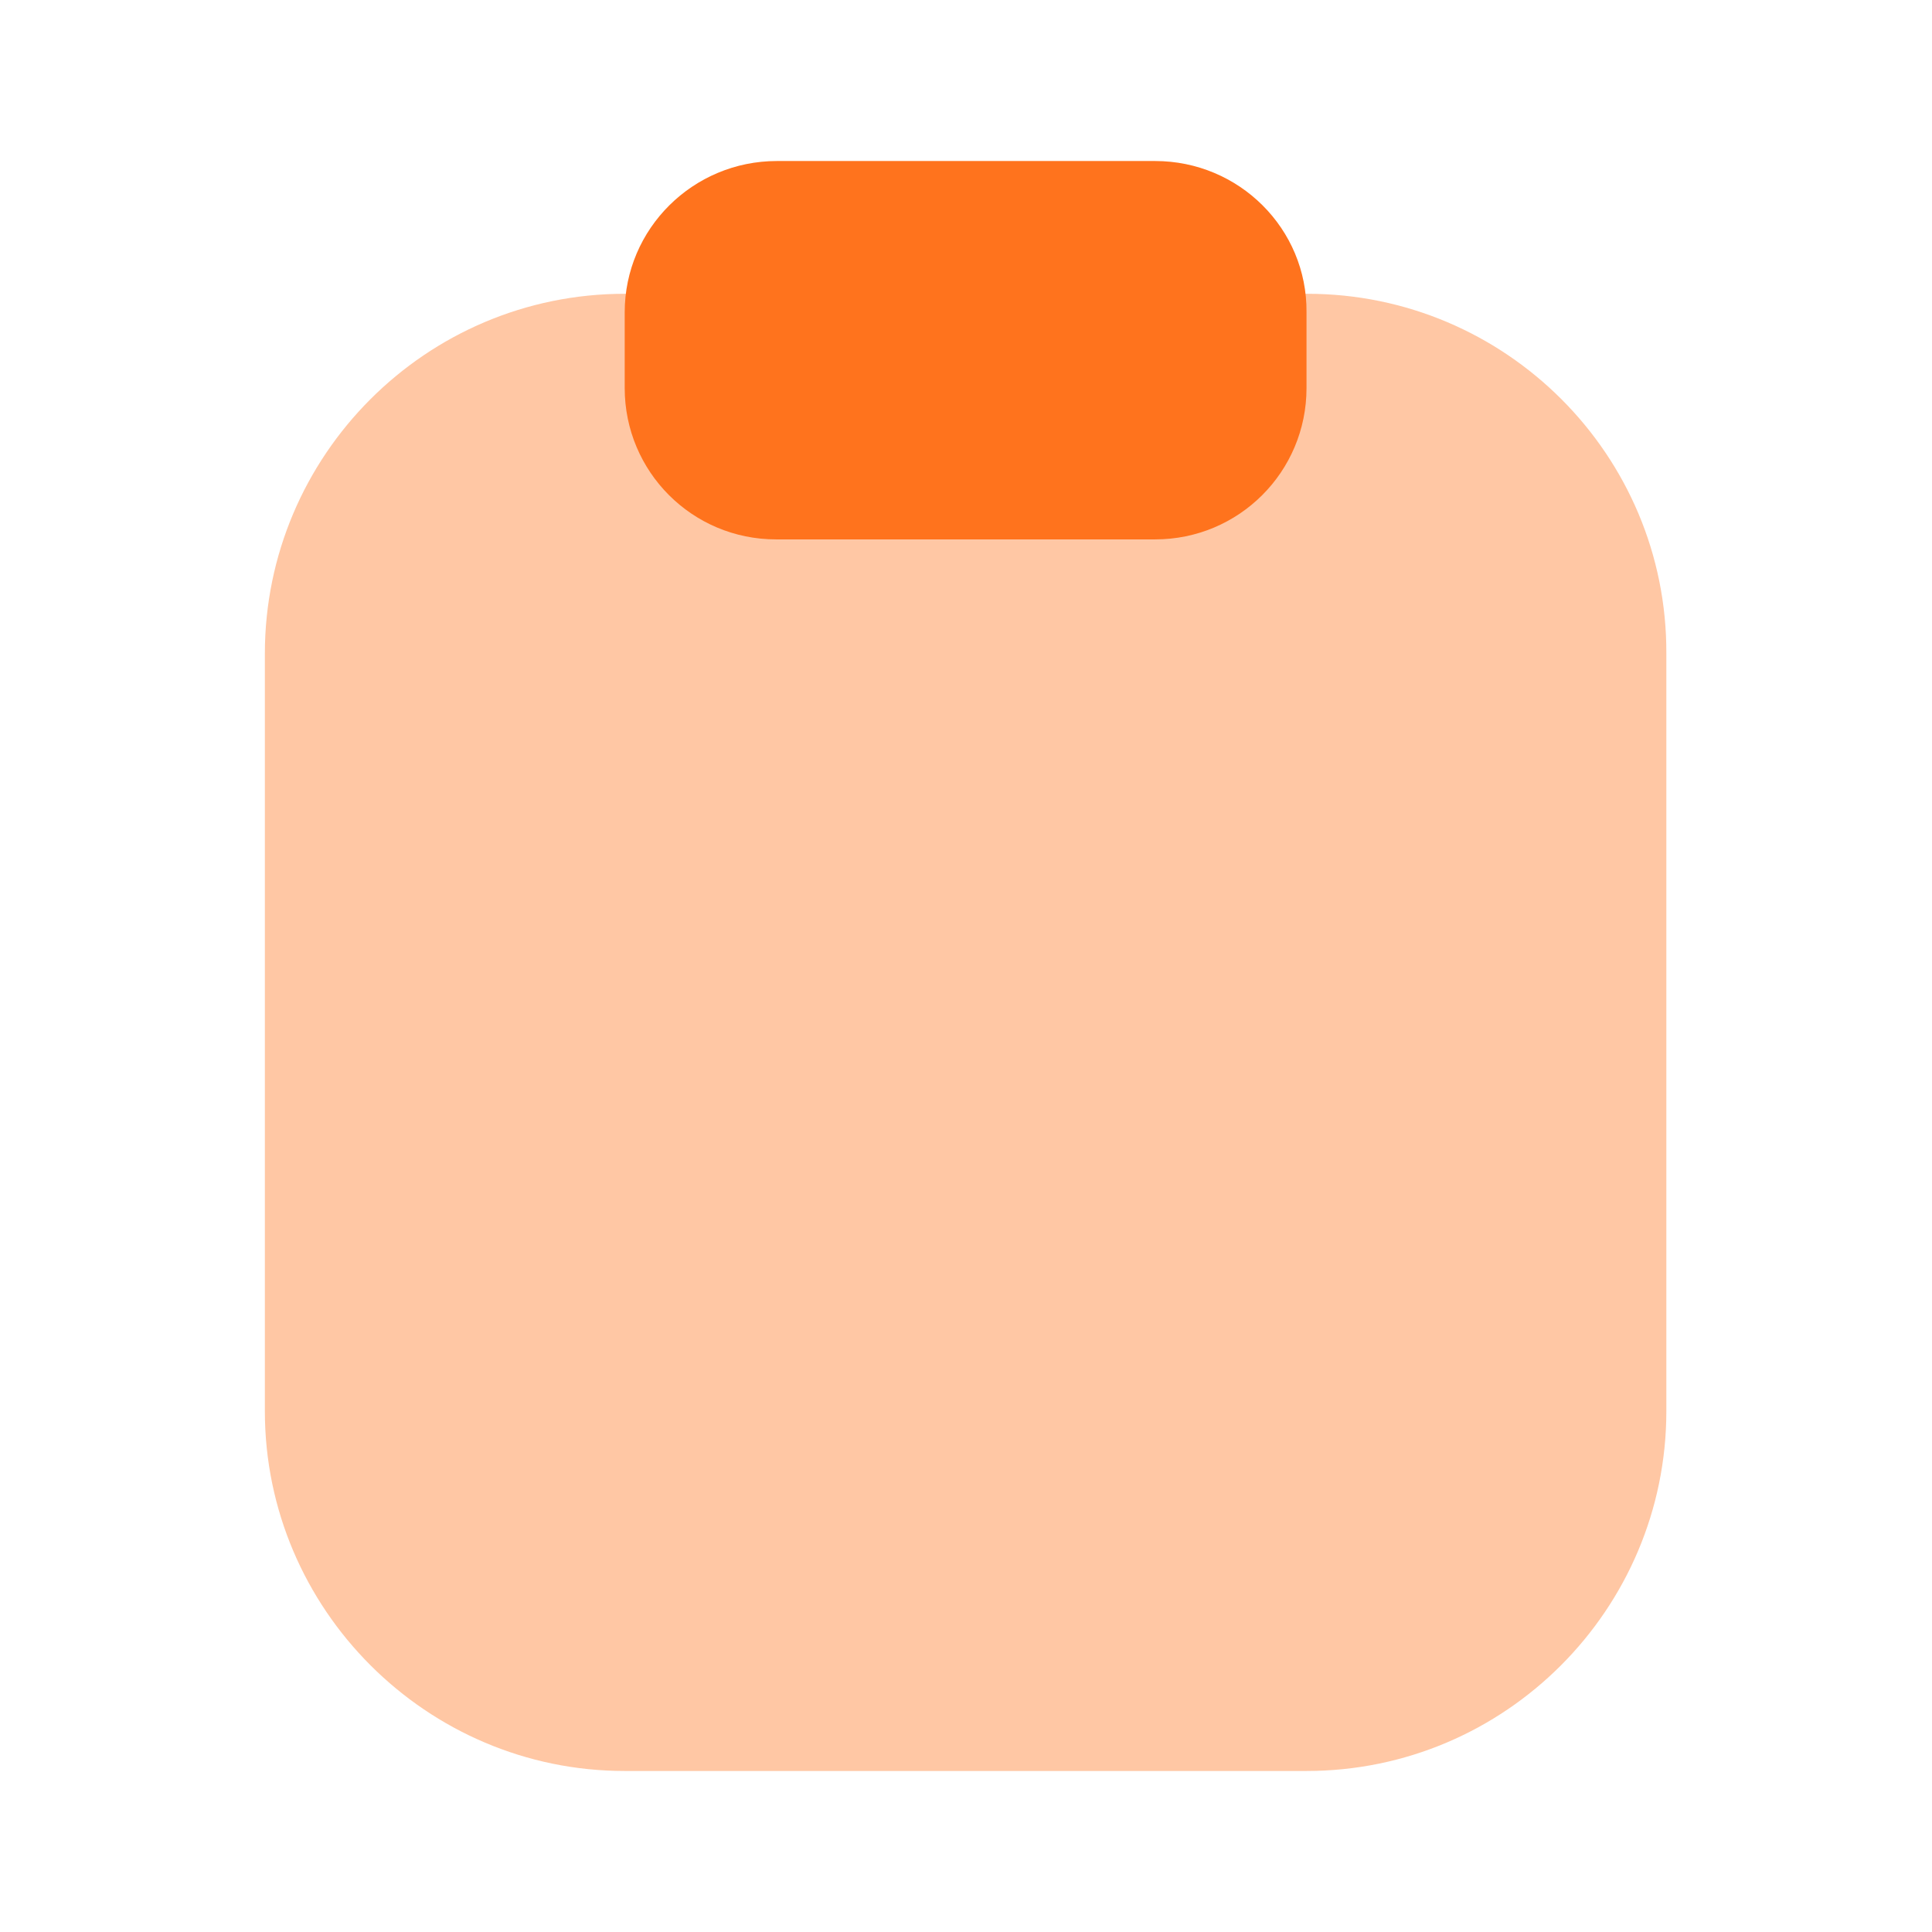 <svg width="32" height="32" viewBox="0 0 32 32" fill="none" xmlns="http://www.w3.org/2000/svg">
<path opacity="0.4" d="M21.653 4.866H10.347C7.053 4.866 4.387 7.546 4.387 10.826V23.373C4.387 26.653 7.067 29.333 10.347 29.333H21.64C24.933 29.333 27.6 26.653 27.6 23.373V10.826C27.613 7.533 24.933 4.866 21.653 4.866Z" fill="#FF731D"/>
<path d="M19.133 2.667H12.867C11.48 2.667 10.347 3.787 10.347 5.174V6.427C10.347 7.814 11.467 8.934 12.853 8.934H19.133C20.52 8.934 21.64 7.814 21.64 6.427V5.174C21.653 3.787 20.52 2.667 19.133 2.667Z" fill="#FF731D"/>
</svg>
